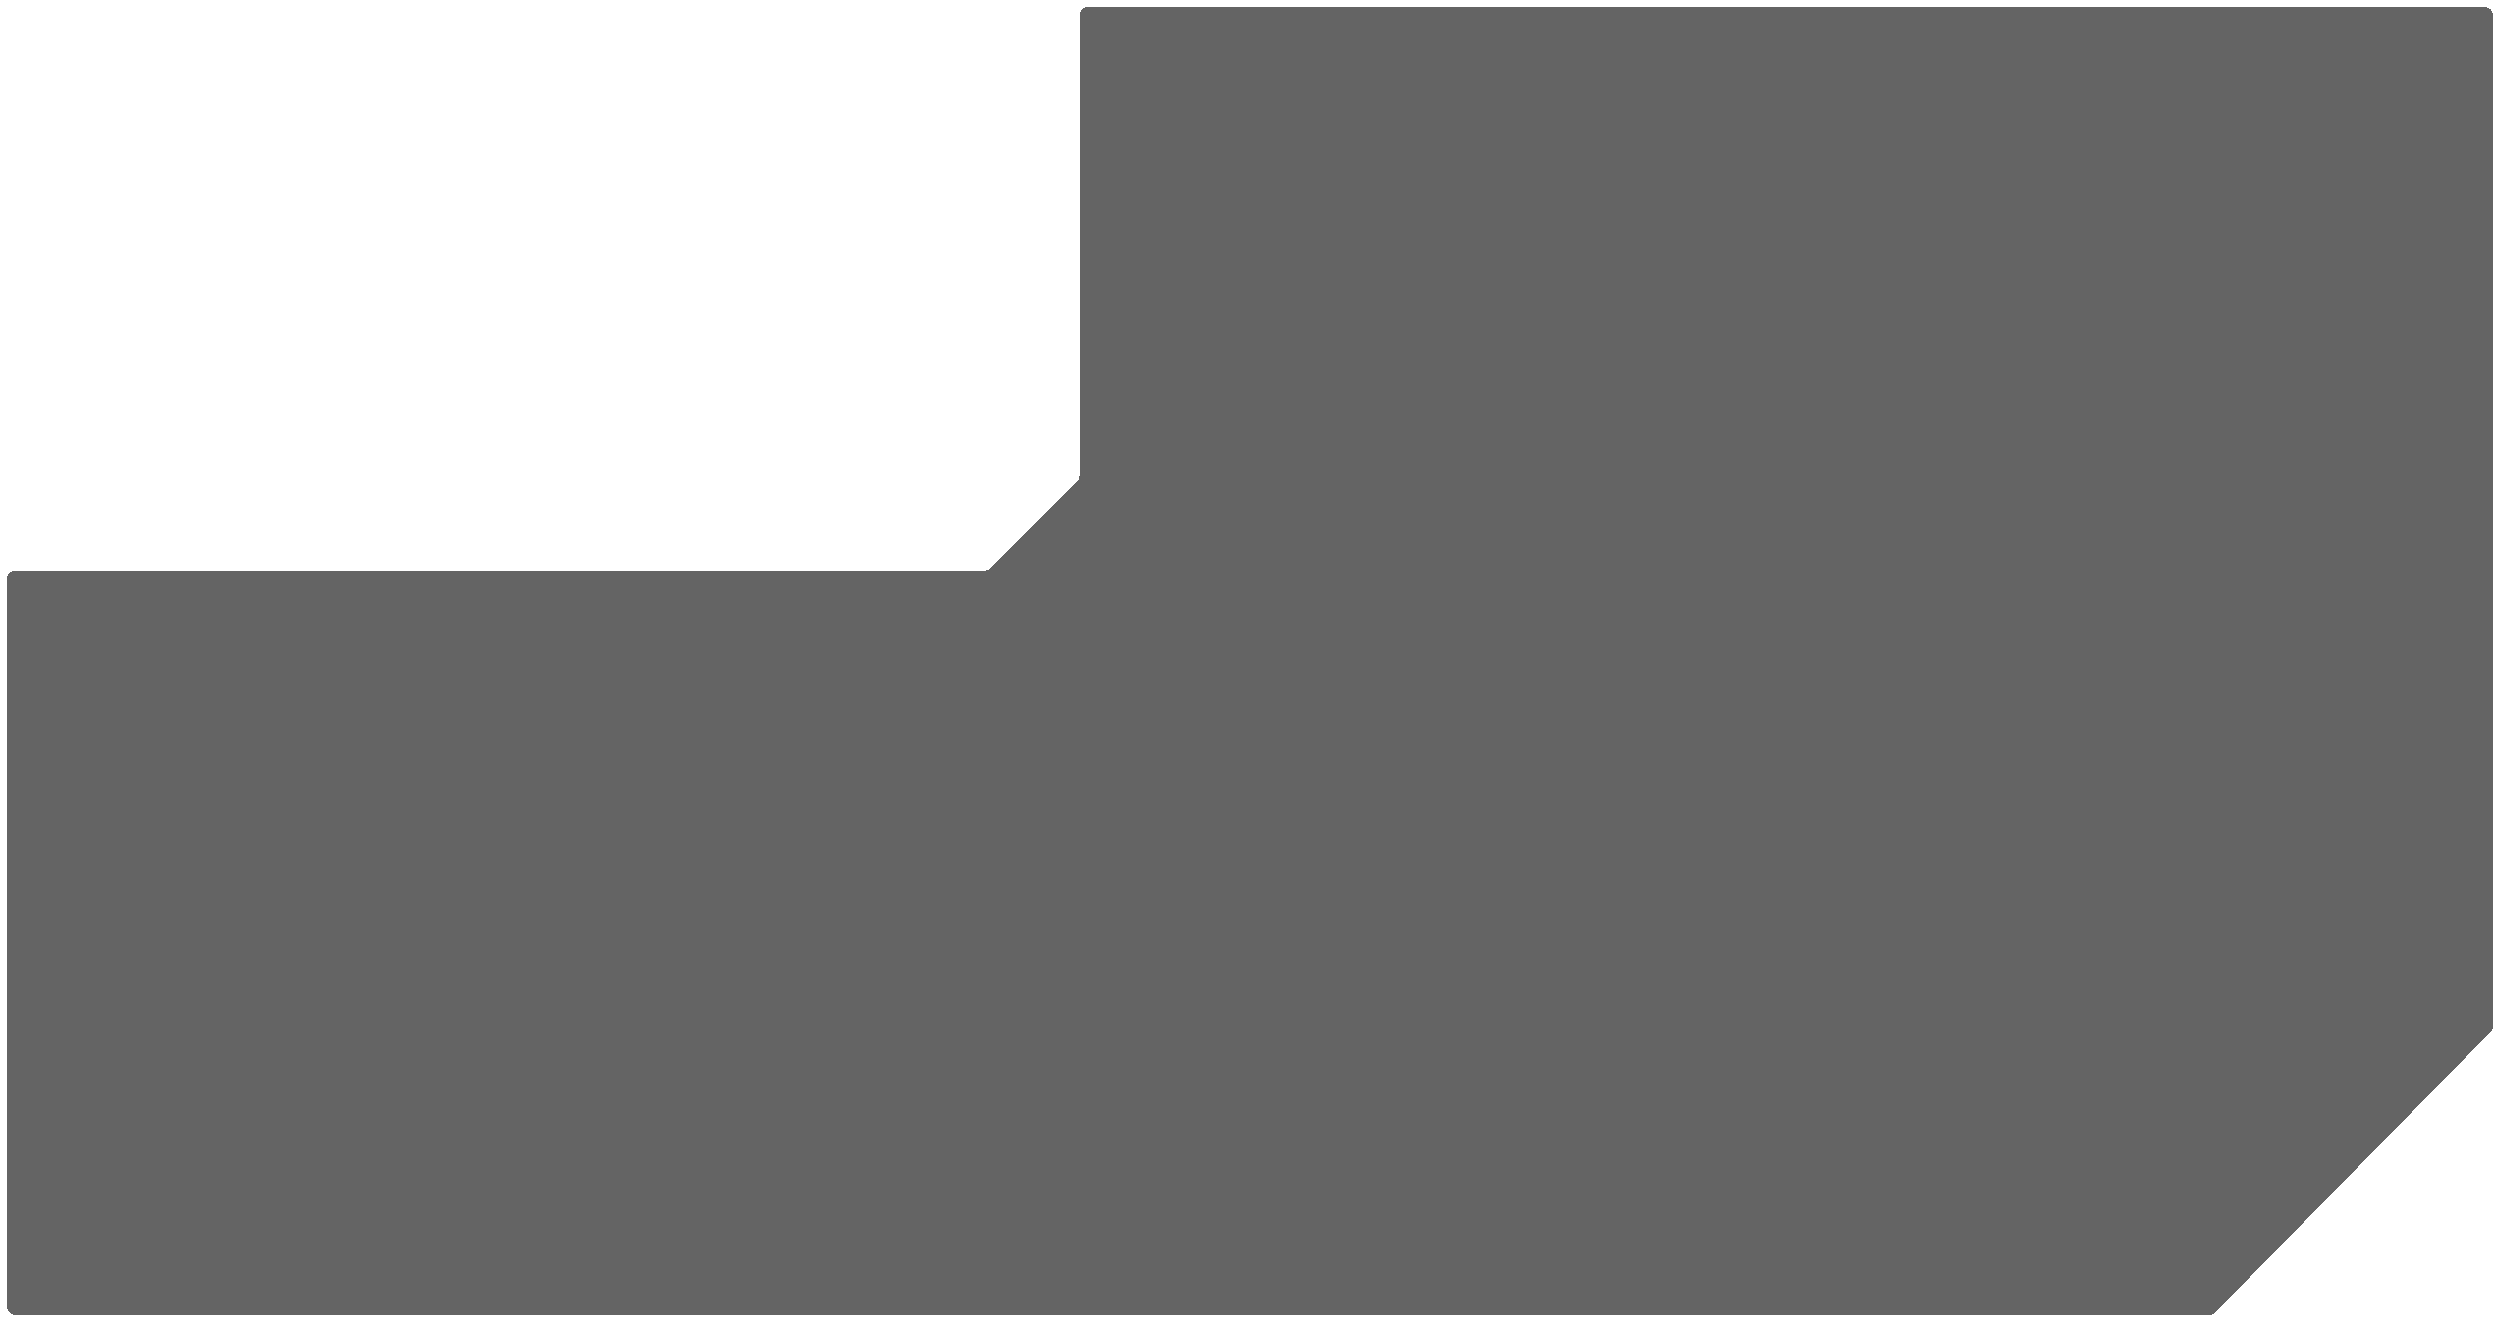 <svg width="1445" height="764" viewBox="0 0 1445 764" fill="none" xmlns="http://www.w3.org/2000/svg">
<g filter="url(#filter0_bd_3554_176)">
<path d="M4 751V330.931C4 328.17 6.239 325.931 9 325.931H568.931C570.256 325.931 571.527 325.405 572.464 324.469L622.533 274.465C623.472 273.527 624 272.254 624 270.927V5C624 2.239 626.239 0 629 0H1436C1438.76 0 1441 2.239 1441 5V588.956C1441 590.266 1440.49 591.524 1439.57 592.459L1280.47 754.503C1279.53 755.461 1278.24 756 1276.9 756H9C6.239 756 4 753.761 4 751Z" fill="#3E3E3E" fill-opacity="0.8" shape-rendering="crispEdges"/>
</g>
<defs>
<filter id="filter0_bd_3554_176" x="-38" y="-42" width="1521" height="840" filterUnits="userSpaceOnUse" color-interpolation-filters="sRGB">
<feFlood flood-opacity="0" result="BackgroundImageFix"/>
<feGaussianBlur in="BackgroundImageFix" stdDeviation="21"/>
<feComposite in2="SourceAlpha" operator="in" result="effect1_backgroundBlur_3554_176"/>
<feColorMatrix in="SourceAlpha" type="matrix" values="0 0 0 0 0 0 0 0 0 0 0 0 0 0 0 0 0 0 127 0" result="hardAlpha"/>
<feOffset dy="4"/>
<feGaussianBlur stdDeviation="2"/>
<feComposite in2="hardAlpha" operator="out"/>
<feColorMatrix type="matrix" values="0 0 0 0 0 0 0 0 0 0 0 0 0 0 0 0 0 0 0.25 0"/>
<feBlend mode="normal" in2="effect1_backgroundBlur_3554_176" result="effect2_dropShadow_3554_176"/>
<feBlend mode="normal" in="SourceGraphic" in2="effect2_dropShadow_3554_176" result="shape"/>
</filter>
</defs>
</svg>
